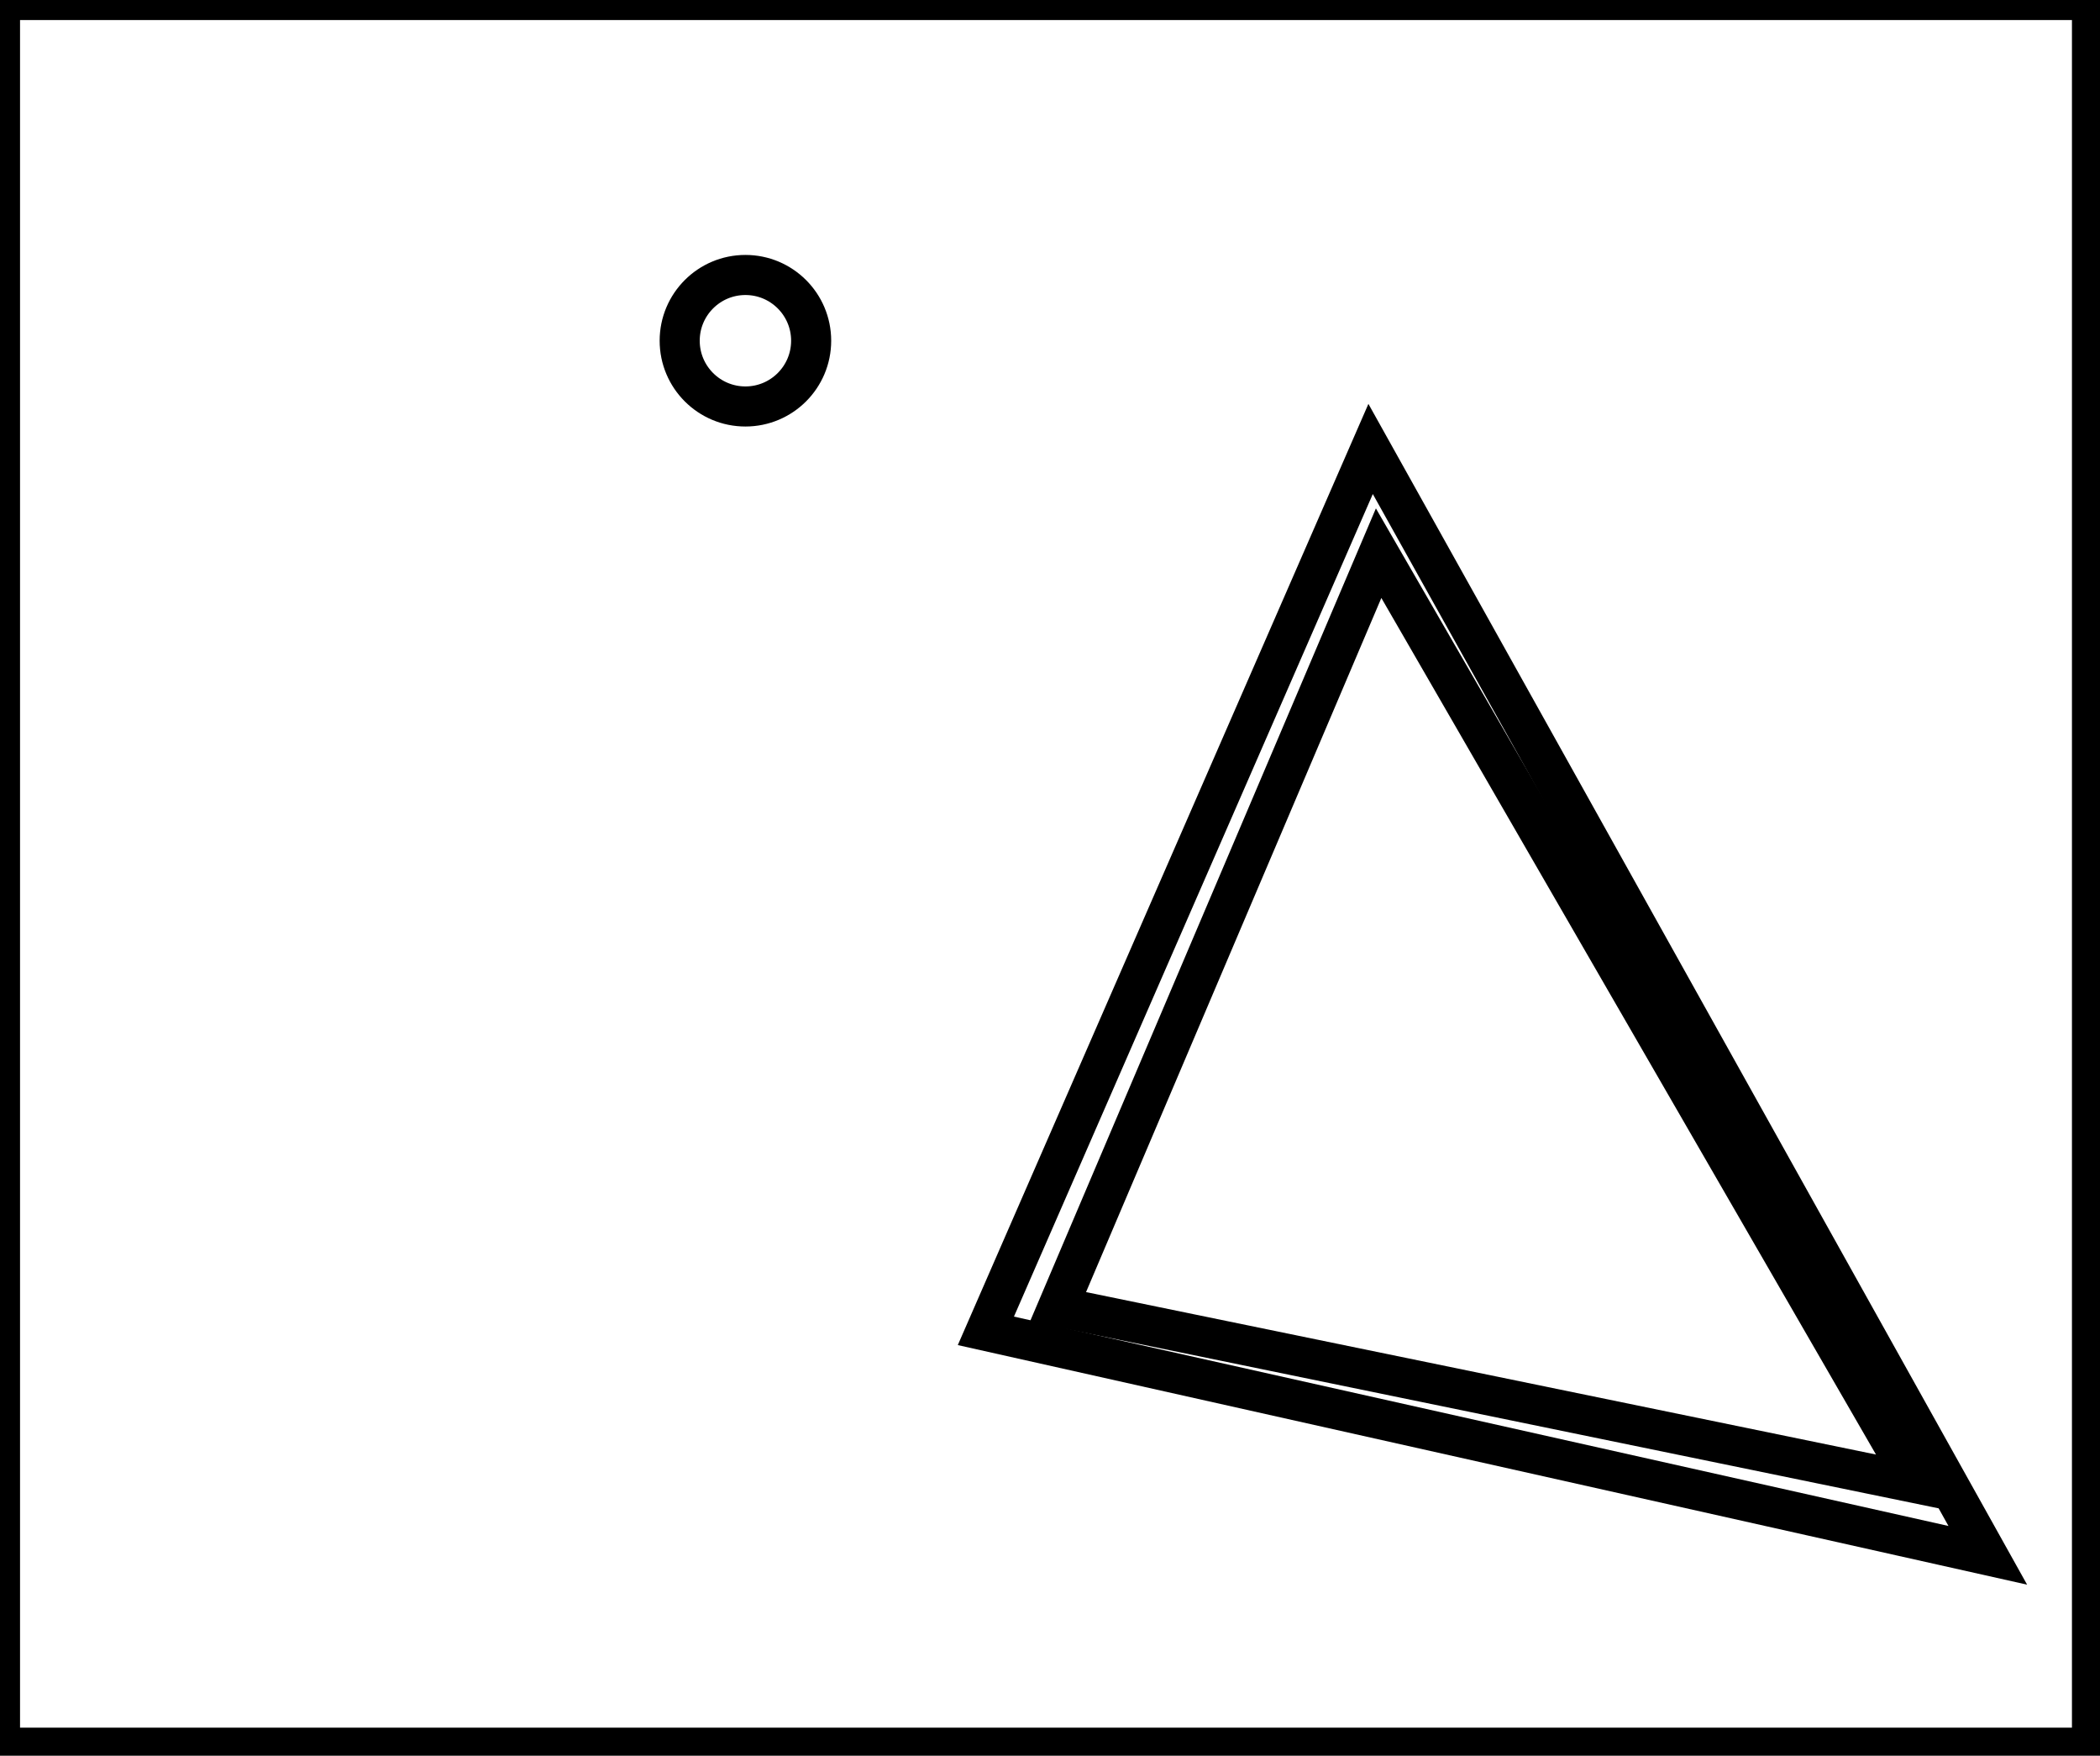 <?xml version="1.0" encoding="utf-8" ?>
<svg baseProfile="full" height="219" version="1.1" width="262" xmlns="http://www.w3.org/2000/svg" xmlns:ev="http://www.w3.org/2001/xml-events" xmlns:xlink="http://www.w3.org/1999/xlink"><defs /><rect fill="white" height="219" width="262" x="0" y="0" /><path d="M 172,69 L 132,163 L 239,185 Z" fill="none" stroke="black" stroke-width="5" /><path d="M 171,56 L 248,194 L 123,166 Z" fill="none" stroke="black" stroke-width="5" /><circle cx="93.0" cy="42.5" fill="none" r="8.201" stroke="black" stroke-width="5" /><path d="M 0,0 L 0,218 L 261,218 L 261,0 Z" fill="none" stroke="black" stroke-width="5" /></svg>